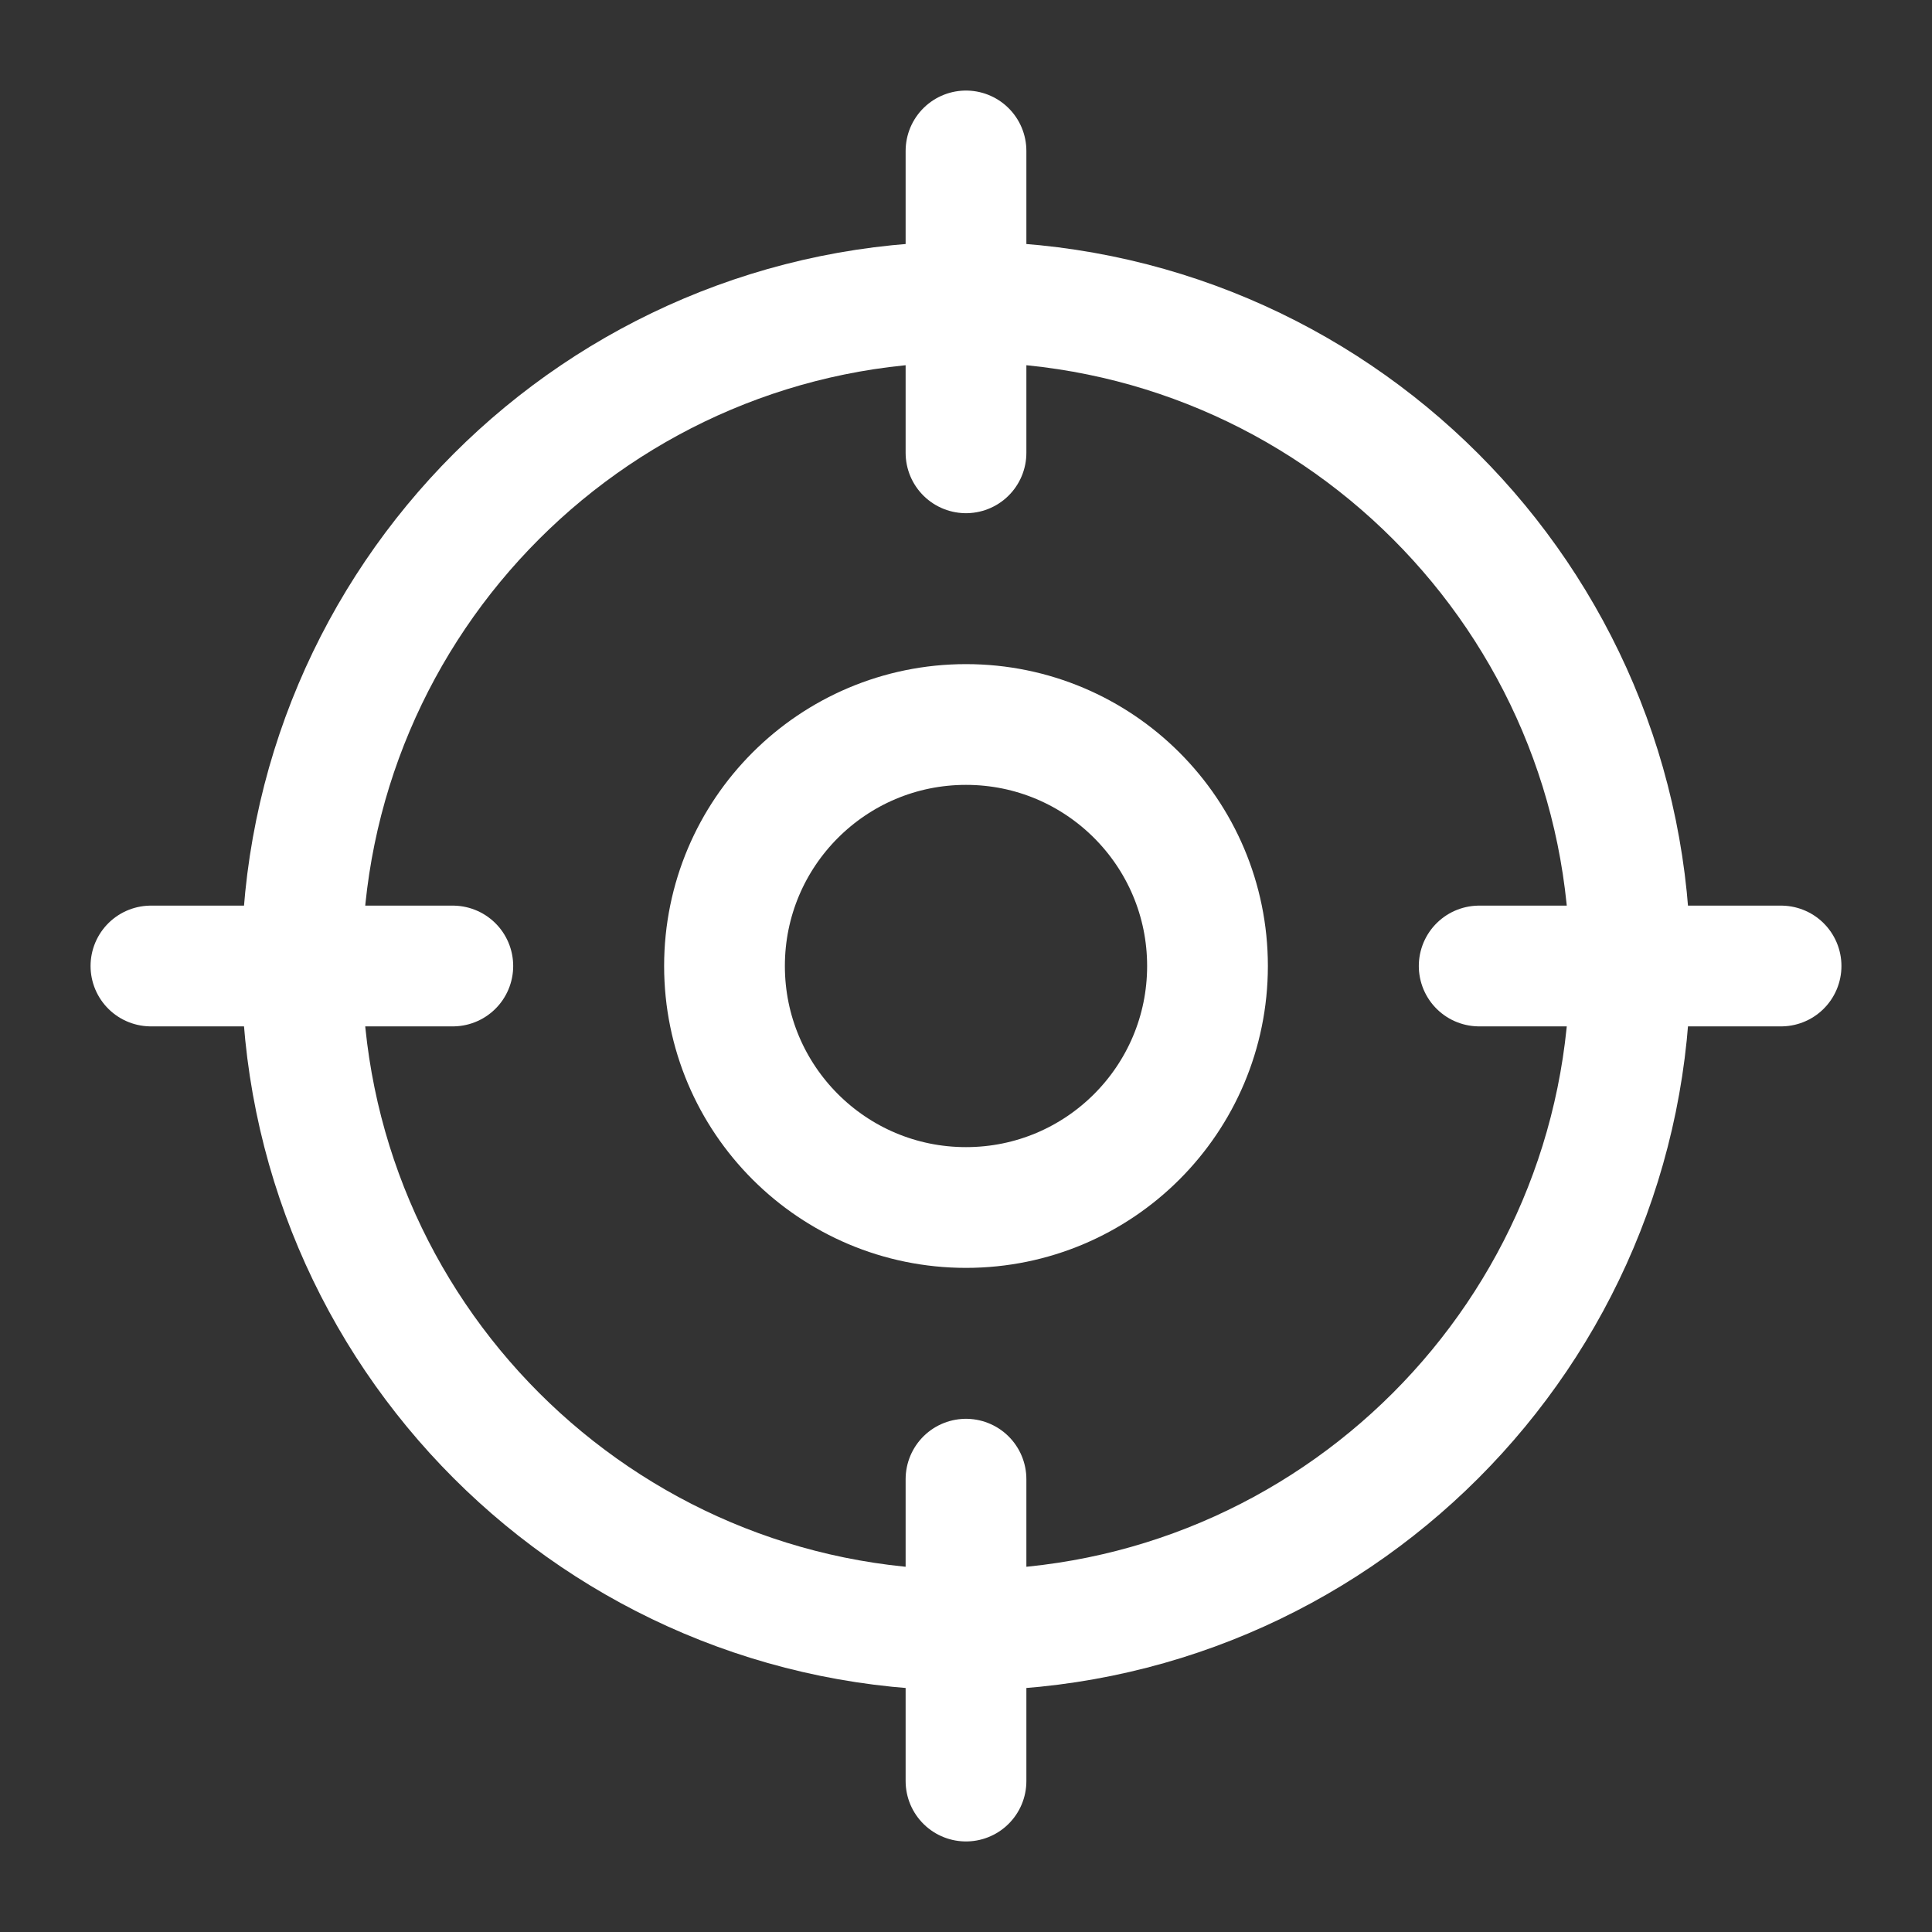 <svg width="24" height="24" viewBox="0 0 24 24" fill="none" xmlns="http://www.w3.org/2000/svg">
<rect x="0" y="0" width="24" height="24" fill="#333333" stroke="none"/>
<path d="M12 20.25C16.556 20.25 20.25 16.556 20.25 12C20.25 7.444 16.556 3.75 12 3.75C7.444 3.75 3.75 7.444 3.75 12C3.75 16.556 7.444 20.25 12 20.25Z" stroke="white" stroke-width="1.5" stroke-linecap="round" stroke-linejoin="round"/>
<path d="M12 1.875V5.625" stroke="white" stroke-width="1.5" stroke-linecap="round" stroke-linejoin="round"/>
<path d="M1.875 12H5.625" stroke="white" stroke-width="1.5" stroke-linecap="round" stroke-linejoin="round"/>
<path d="M12 22.125V18.375" stroke="white" stroke-width="1.5" stroke-linecap="round" stroke-linejoin="round"/>
<path d="M22.125 12H18.375" stroke="white" stroke-width="1.5" stroke-linecap="round" stroke-linejoin="round"/>
<path d="M12 15C13.657 15 15 13.657 15 12C15 10.343 13.657 9 12 9C10.343 9 9 10.343 9 12C9 13.657 10.343 15 12 15Z" stroke="white" stroke-width="1.5" stroke-linecap="round" stroke-linejoin="round"/>
</svg>
